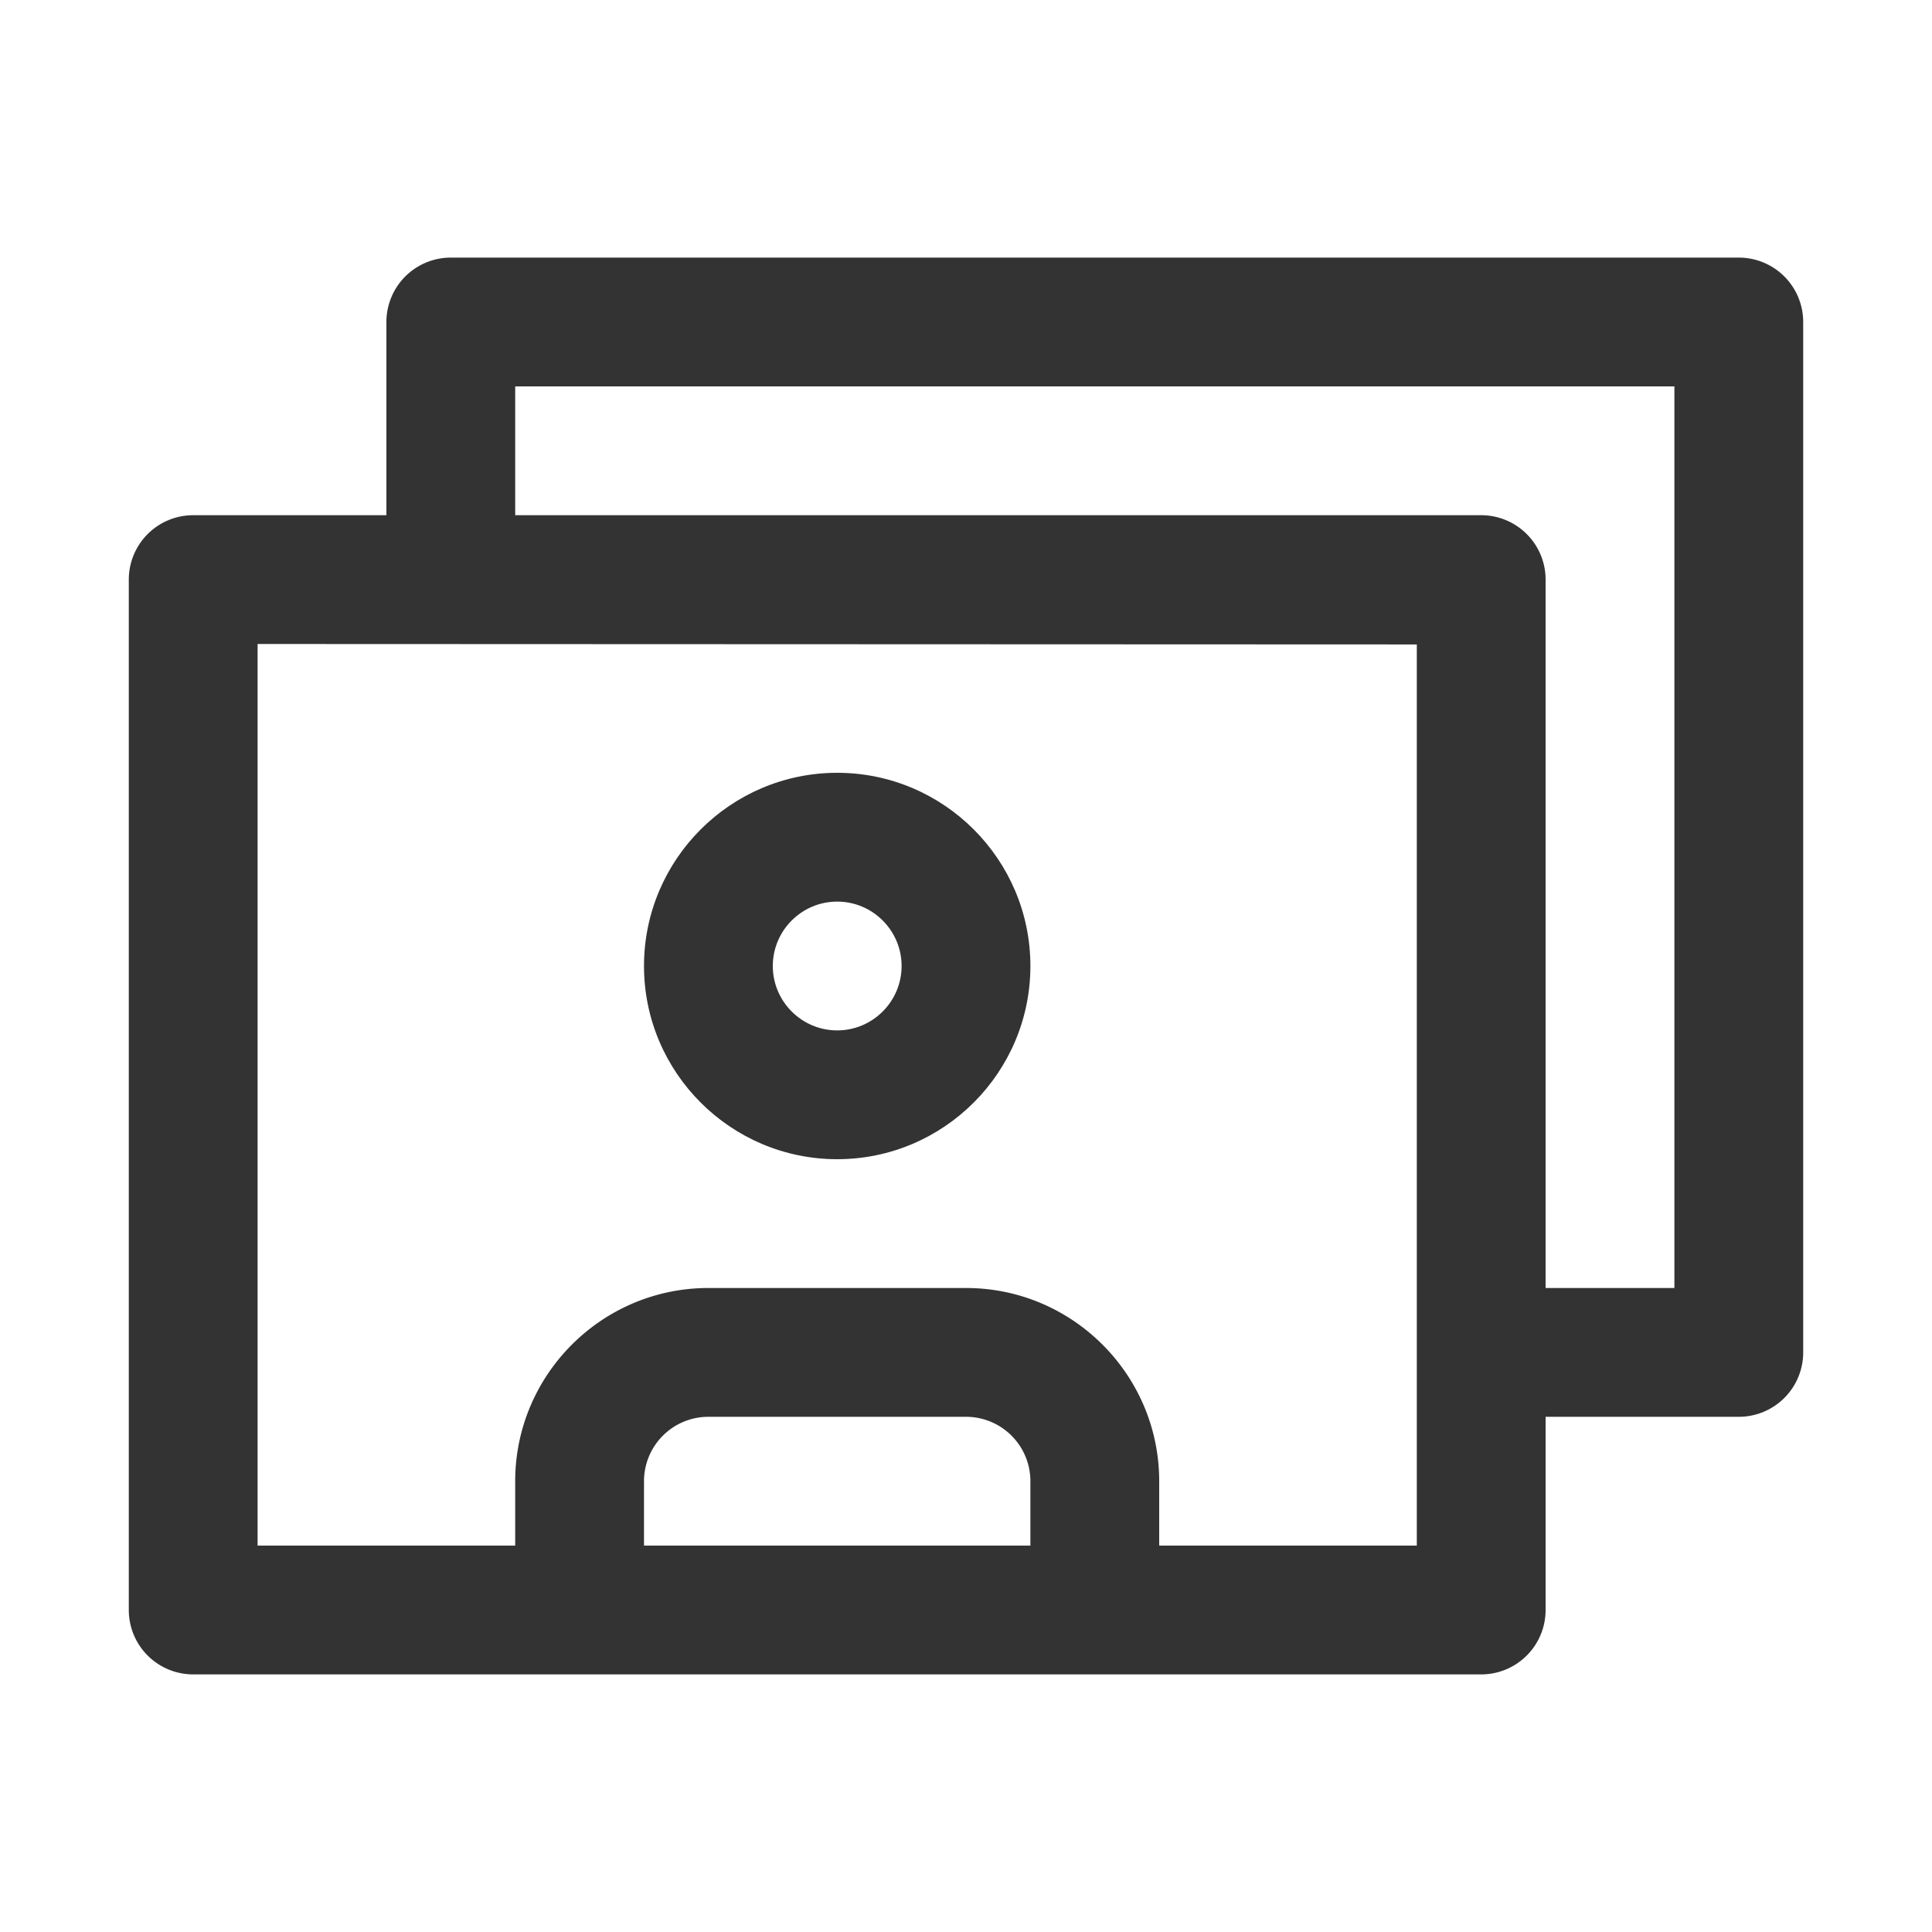 <svg xmlns="http://www.w3.org/2000/svg" viewBox="0 0 30 30"><style>.st2{fill:#333}</style><g id="Layer_1"><path class="st2" d="M27 4H7a1 1 0 0 0-1 1v3H3a1 1 0 0 0-1 1v16a1 1 0 0 0 1 1h20a1 1 0 0 0 1-1v-3h3a1 1 0 0 0 1-1V5a1 1 0 0 0-1-1zM10 24v-1a1 1 0 0 1 1-1h4a1 1 0 0 1 1 1v1h-6zm12 0h-4v-1c0-1.654-1.346-3-3-3h-4c-1.654 0-3 1.346-3 3v1H4V10l18 .007V24zm4-4h-2V9a1 1 0 0 0-1-1H8V6h18v14z"/><path class="st2" d="M13 12c-1.654 0-3 1.346-3 3s1.346 3 3 3 3-1.346 3-3-1.346-3-3-3zm0 4c-.551 0-1-.449-1-1s.449-1 1-1 1 .449 1 1-.449 1-1 1z"/></g></svg>
